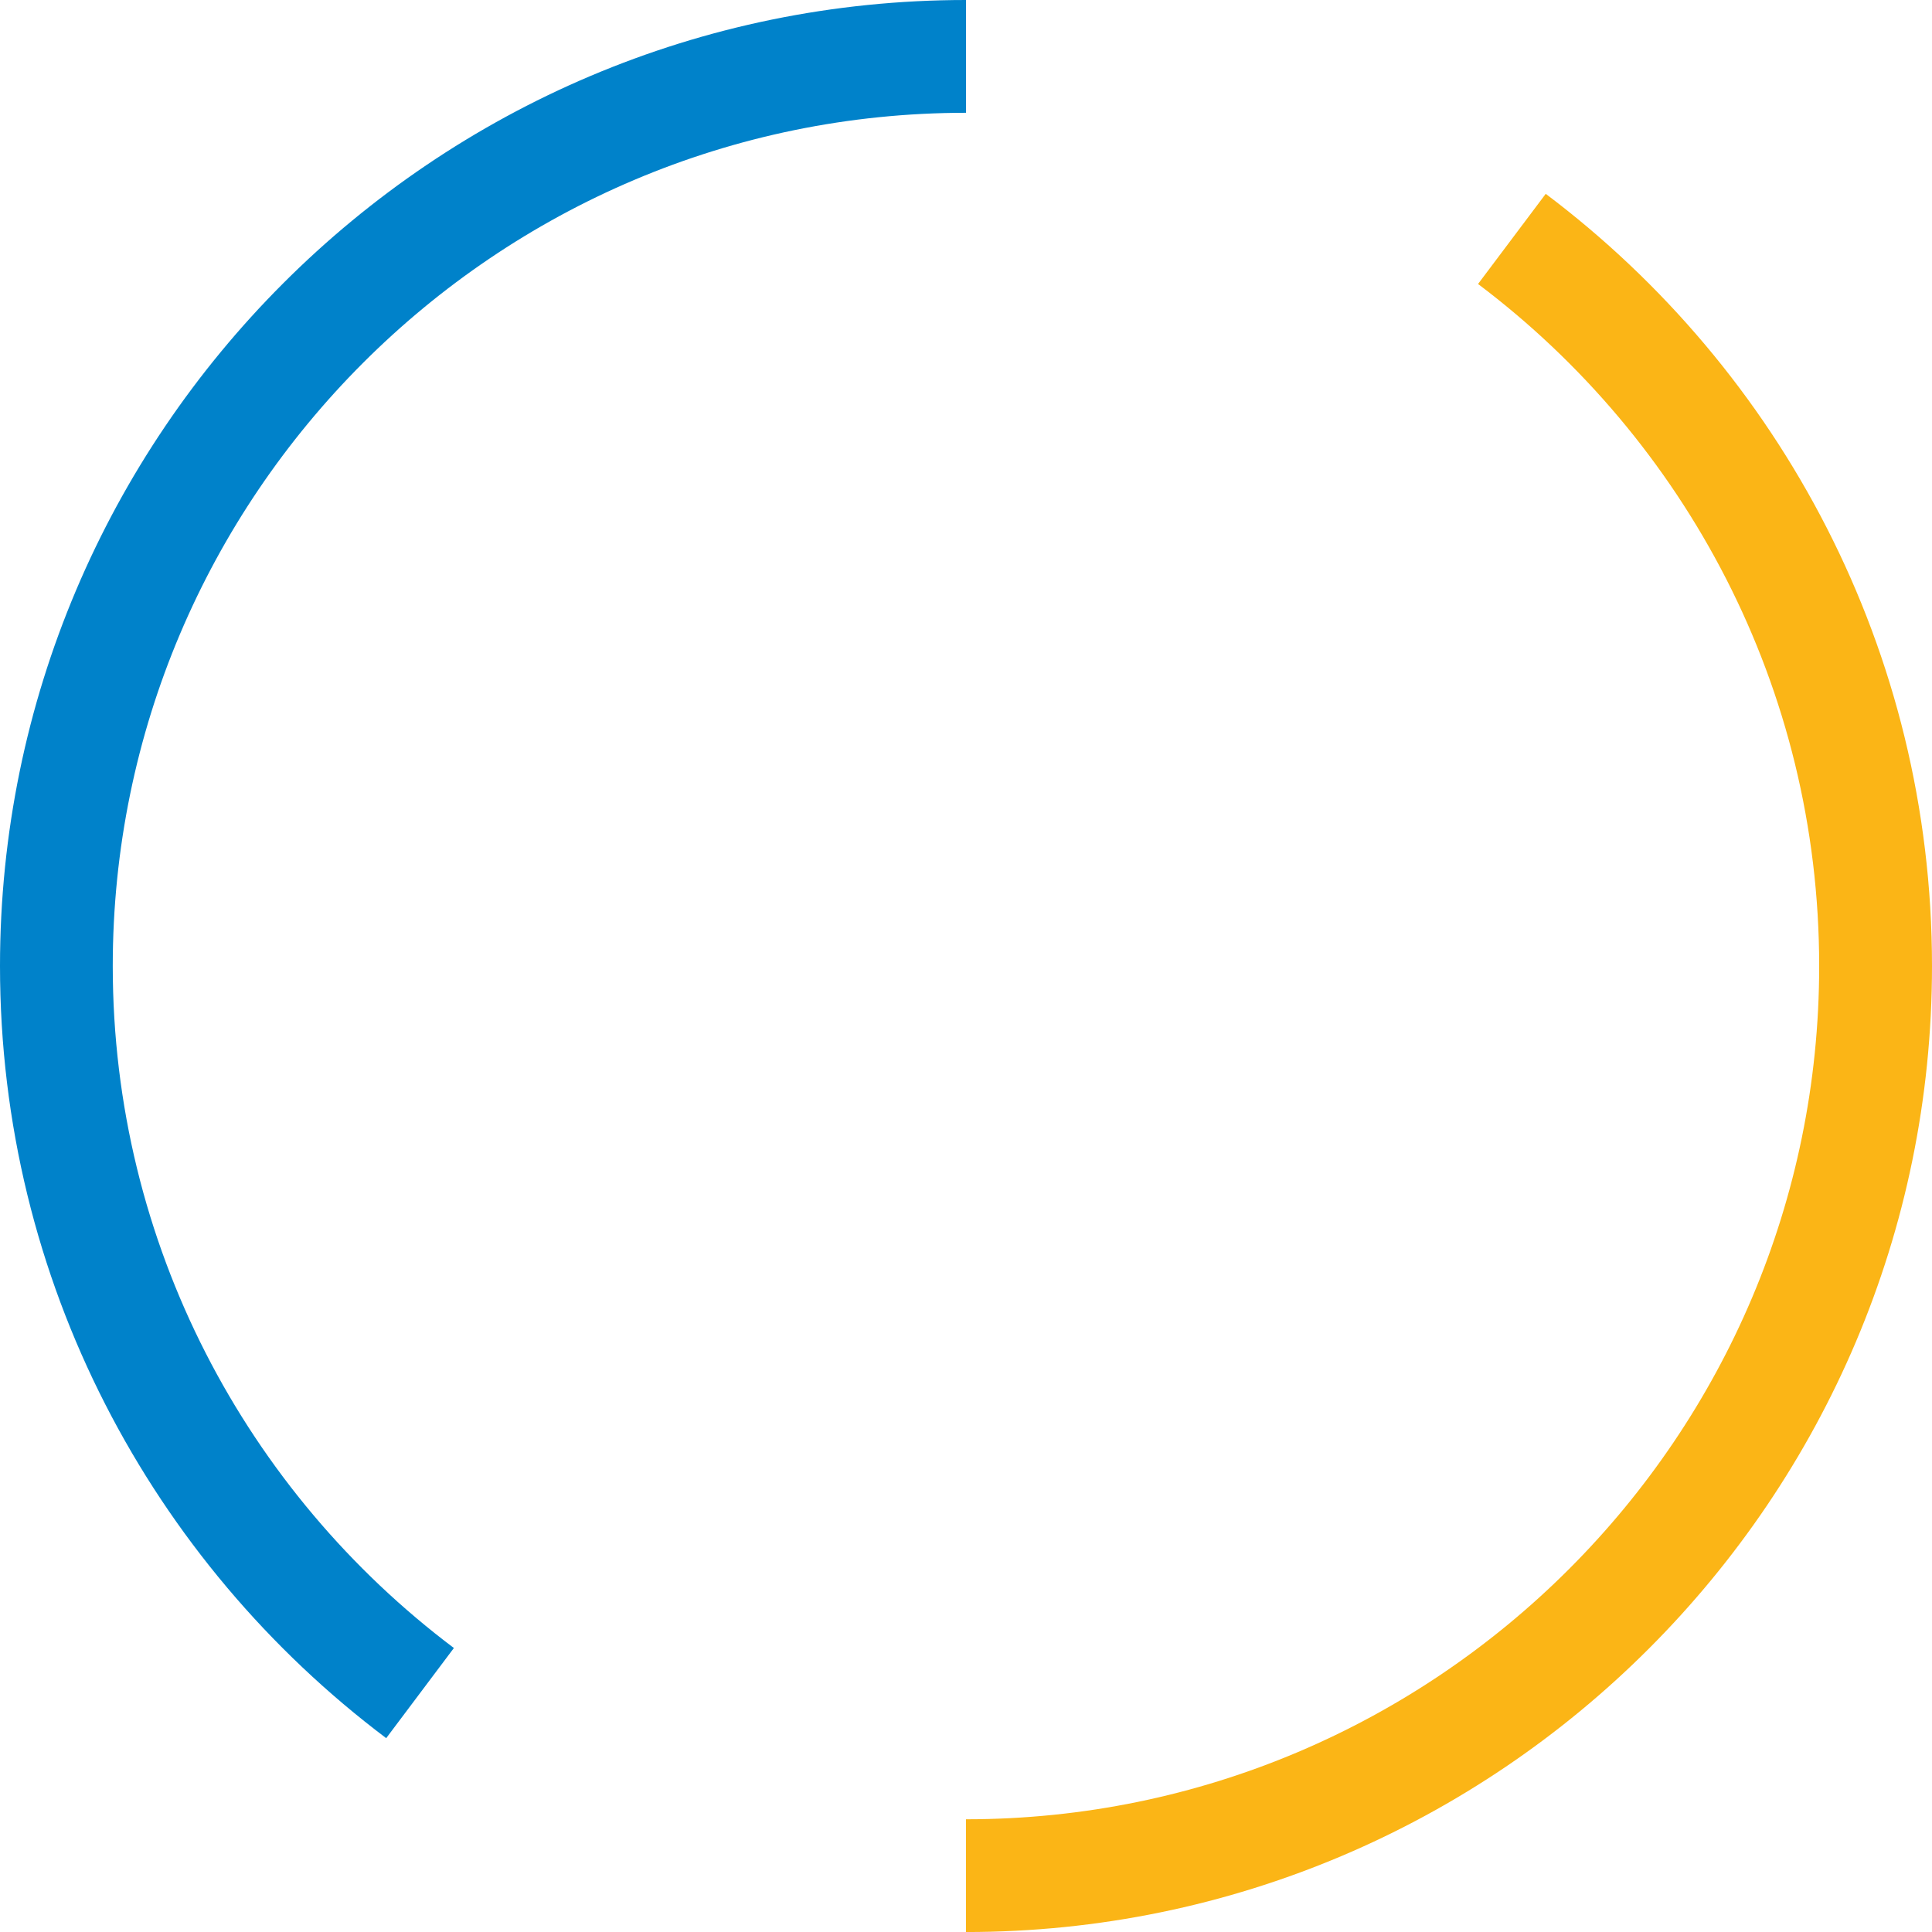 <?xml version="1.0" encoding="utf-8"?>
<!-- Generator: Adobe Illustrator 16.0.0, SVG Export Plug-In . SVG Version: 6.00 Build 0)  -->
<!DOCTYPE svg PUBLIC "-//W3C//DTD SVG 1.1//EN" "http://www.w3.org/Graphics/SVG/1.1/DTD/svg11.dtd">
<svg version="1.1" id="Layer_1" xmlns="http://www.w3.org/2000/svg" xmlns:xlink="http://www.w3.org/1999/xlink" x="0px" y="0px"
	 width="674.774px" height="674.786px" viewBox="0 0 674.774 674.786" enable-background="new 0 0 674.774 674.786"
	 xml:space="preserve">
<g>
	<path fill="#0082CA" d="M39.381,337.399c0-164.317,133.688-298.006,298.007-298.006l0,0V0l0,0C151.338,0,0,151.351,0,337.399
		c0,110.124,53.021,208.05,134.886,269.675l23.639-31.484C86.217,521.176,39.381,434.665,39.381,337.399z"/>
	<path fill="#FBB516" d="M674.774,337.399c0-110.124-53.045-208.074-134.91-269.699l-23.639,31.485
		c72.308,54.438,119.145,140.948,119.145,238.214c0,164.318-133.664,298.007-297.982,298.007v39.38
		C523.413,674.786,674.774,523.425,674.774,337.399z"/>
</g>
</svg>
